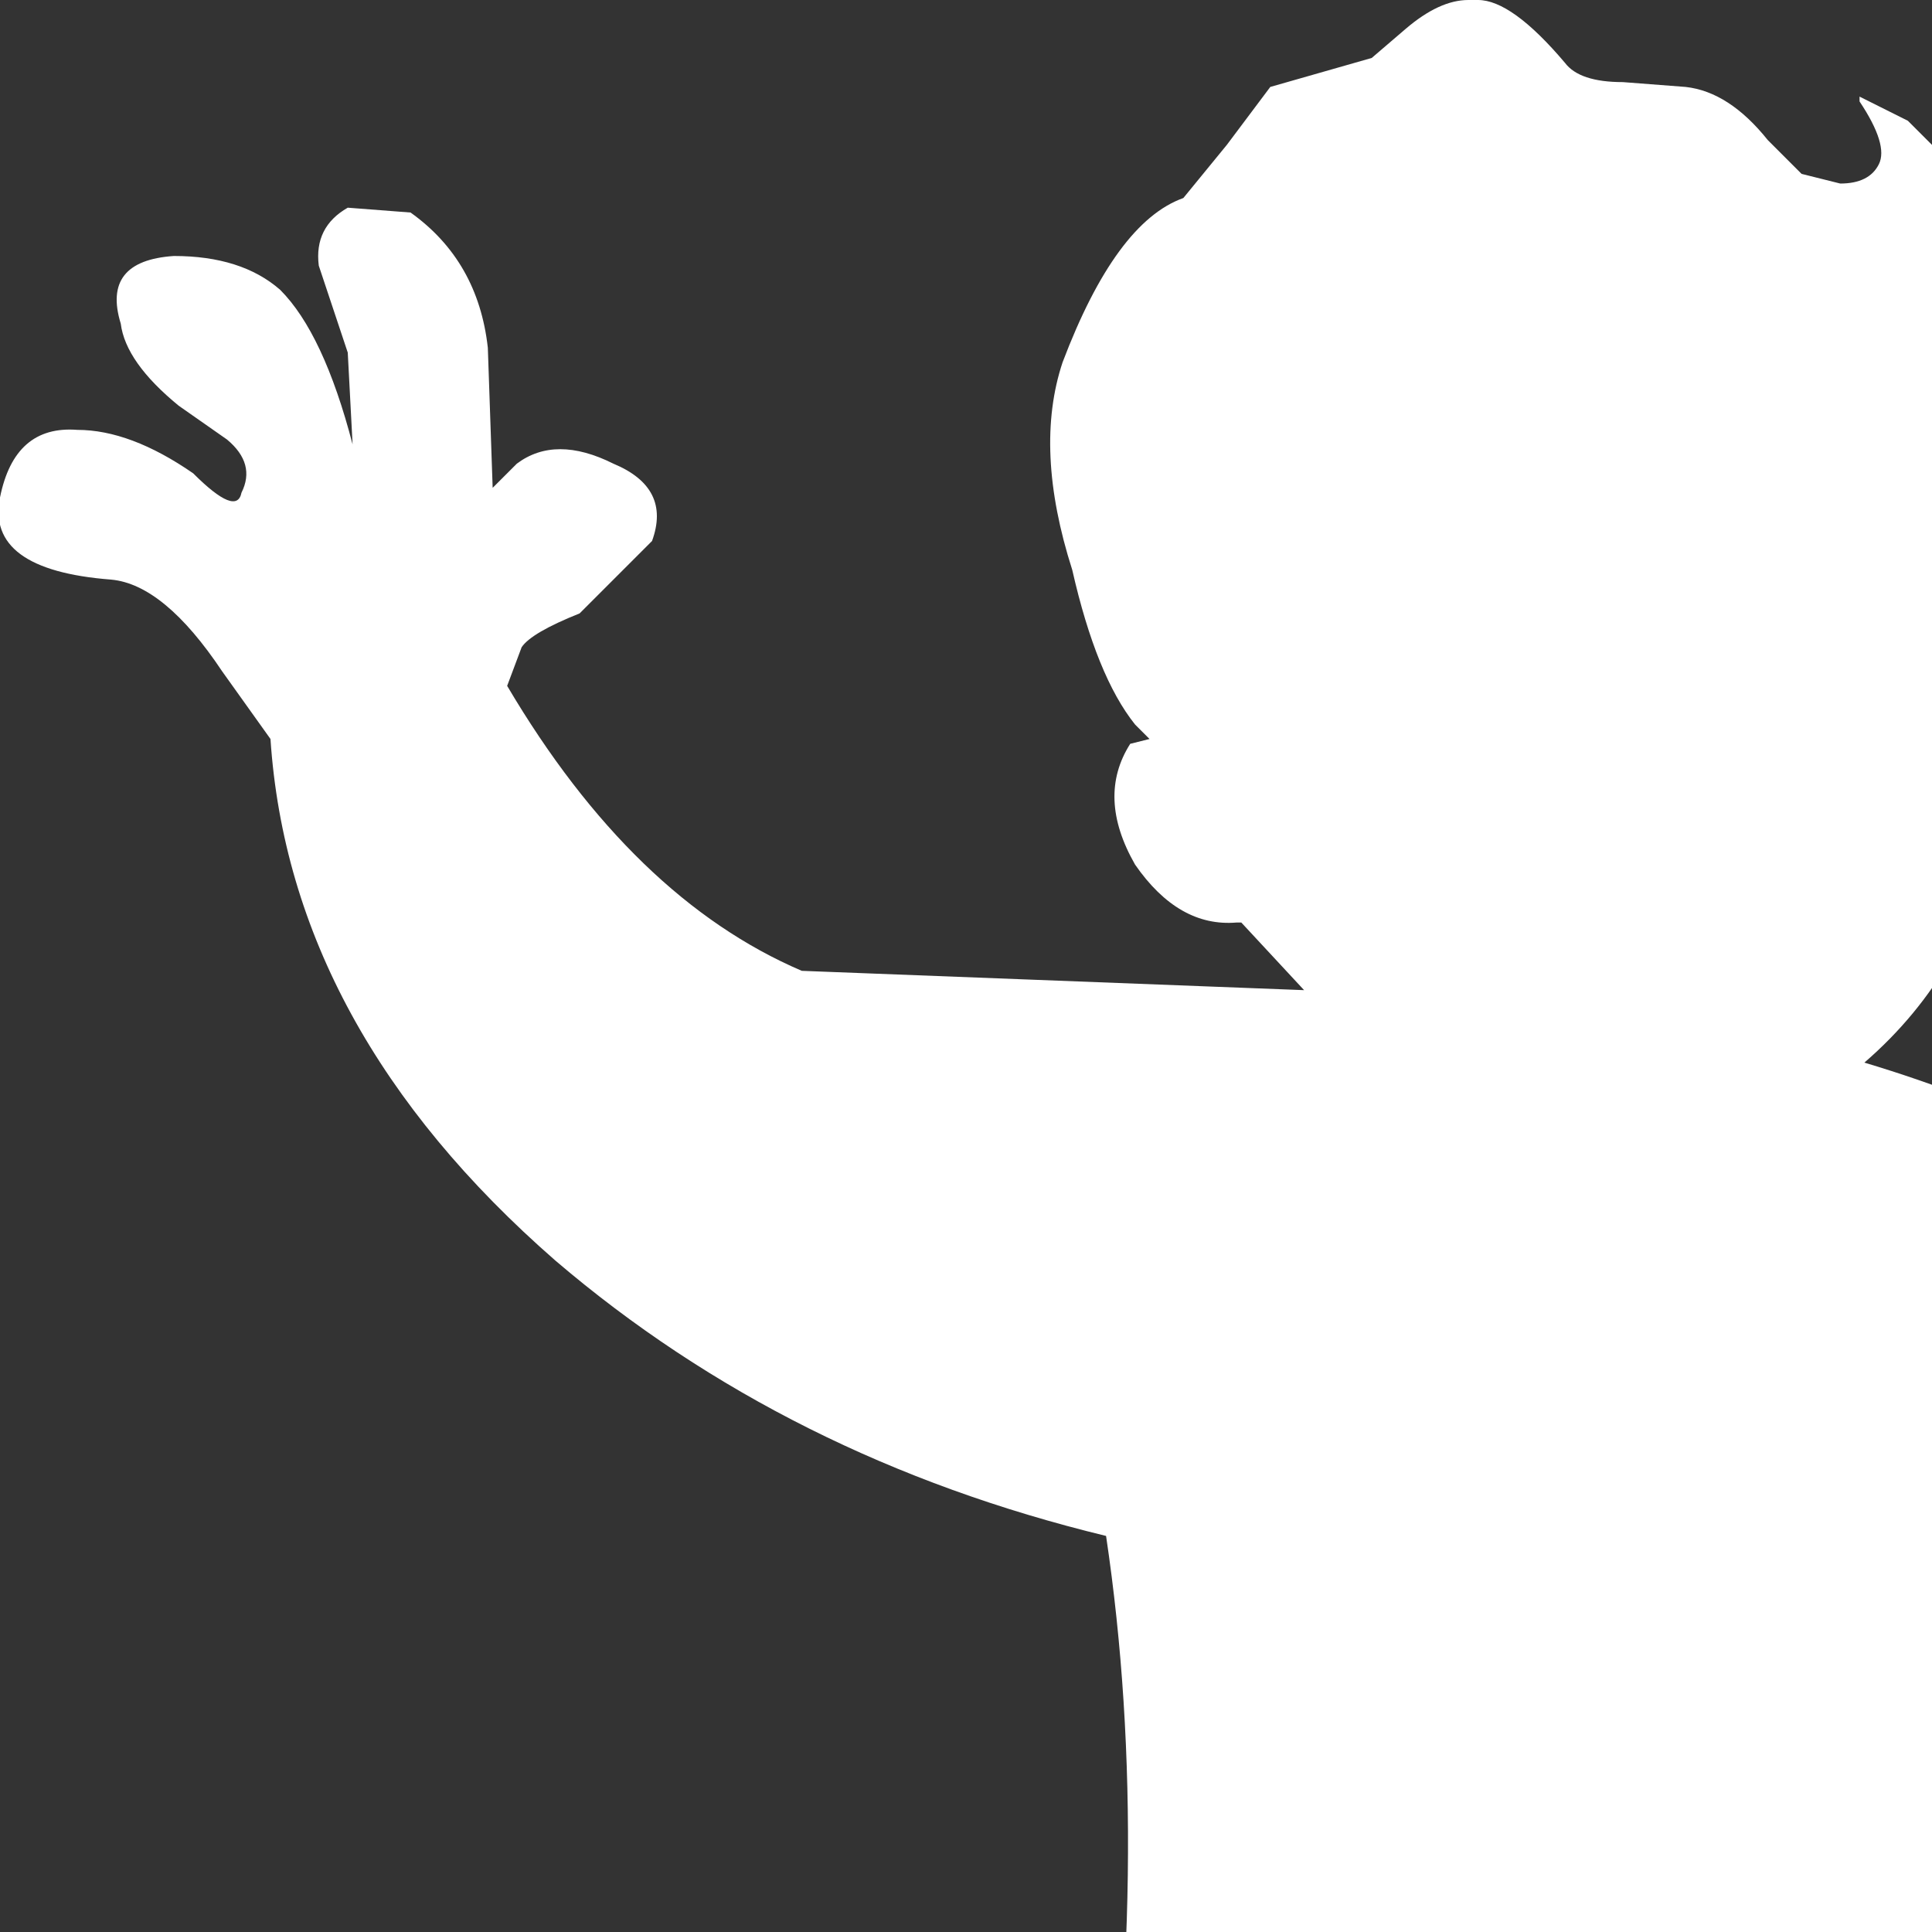 <?xml version="1.0" encoding="UTF-8" standalone="no"?>
<svg             xmlns:xlink="http://www.w3.org/1999/xlink"   xmlns="http://www.w3.org/2000/svg"           width="20" height="20">
  <rect width="100%" height="100%" fill="#333333" stroke="none"/>
  <g transform="matrix(1, 0, 0, 1, 0.0, 0.0)">
    <path d="M20.25 4.95 L20.5 5.6 Q21.05 7.05 20.7 8.55 20.4 10.05 19.3 11.0 23.8 12.35 25.3 15.85 25.65 16.45 25.6 16.9 L25.3 17.8 Q24.55 19.7 23.3 20.9 L23.2 21.8 22.55 22.35 22.8 22.9 Q22.85 23.3 22.4 23.5 L21.55 23.55 22.55 32.25 Q23.35 32.45 24.15 32.95 L24.85 33.55 Q24.85 34.35 23.35 34.35 L21.2 34.15 20.5 33.9 20.3 33.85 19.95 34.1 19.15 33.85 18.95 33.0 18.95 32.95 18.6 32.8 17.95 29.55 Q17.6 27.9 16.6 26.05 L14.7 30.35 Q14.05 31.75 13.7 33.1 L13.6 33.5 13.3 33.7 Q13.25 34.55 12.6 35.2 11.95 35.9 11.1 35.95 10.3 36.1 10.0 34.7 9.9 34.1 10.25 33.6 L10.0 33.45 9.95 32.4 10.0 30.75 Q10.2 28.5 11.2 24.1 L11.35 23.25 Q11.95 19.25 11.45 15.9 8.15 15.1 5.75 13.05 3.0 10.65 2.8 7.65 L2.3 6.95 Q1.7 6.05 1.15 6.0 -0.15 5.9 0.0 5.15 0.15 4.4 0.8 4.45 1.35 4.45 2.0 4.9 2.45 5.35 2.5 5.1 2.65 4.8 2.35 4.55 L1.85 4.2 Q1.3 3.75 1.25 3.35 1.05 2.7 1.8 2.65 2.5 2.65 2.9 3.0 3.35 3.45 3.65 4.6 L3.6 3.65 3.3 2.75 Q3.25 2.35 3.6 2.15 L4.25 2.2 Q4.95 2.7 5.05 3.6 L5.1 5.05 5.35 4.8 Q5.75 4.5 6.35 4.8 6.95 5.05 6.75 5.6 L6.0 6.35 Q5.5 6.55 5.4 6.7 L5.25 7.1 Q6.55 9.3 8.3 10.05 L13.5 10.25 12.85 9.55 12.8 9.55 Q12.2 9.6 11.75 8.95 11.35 8.25 11.7 7.7 L11.9 7.65 11.75 7.5 Q11.35 7.0 11.1 5.9 10.7 4.65 11.0 3.75 11.55 2.3 12.25 2.05 L12.7 1.5 13.15 0.9 14.2 0.6 14.55 0.3 Q14.9 0.0 15.2 0.0 L15.3 0.0 Q15.65 0.0 16.2 0.65 16.35 0.85 16.8 0.85 L17.45 0.9 Q17.9 0.95 18.3 1.45 L18.65 1.8 19.05 1.9 Q19.35 1.9 19.45 1.7 19.55 1.5 19.25 1.05 L19.25 1.0 19.75 1.25 20.35 1.85 Q20.6 2.5 20.3 3.1 20.75 3.55 20.55 4.3 L20.25 4.95" fill="#ffffff" fill-rule="evenodd" stroke="none"/>
  </g>
</svg>
